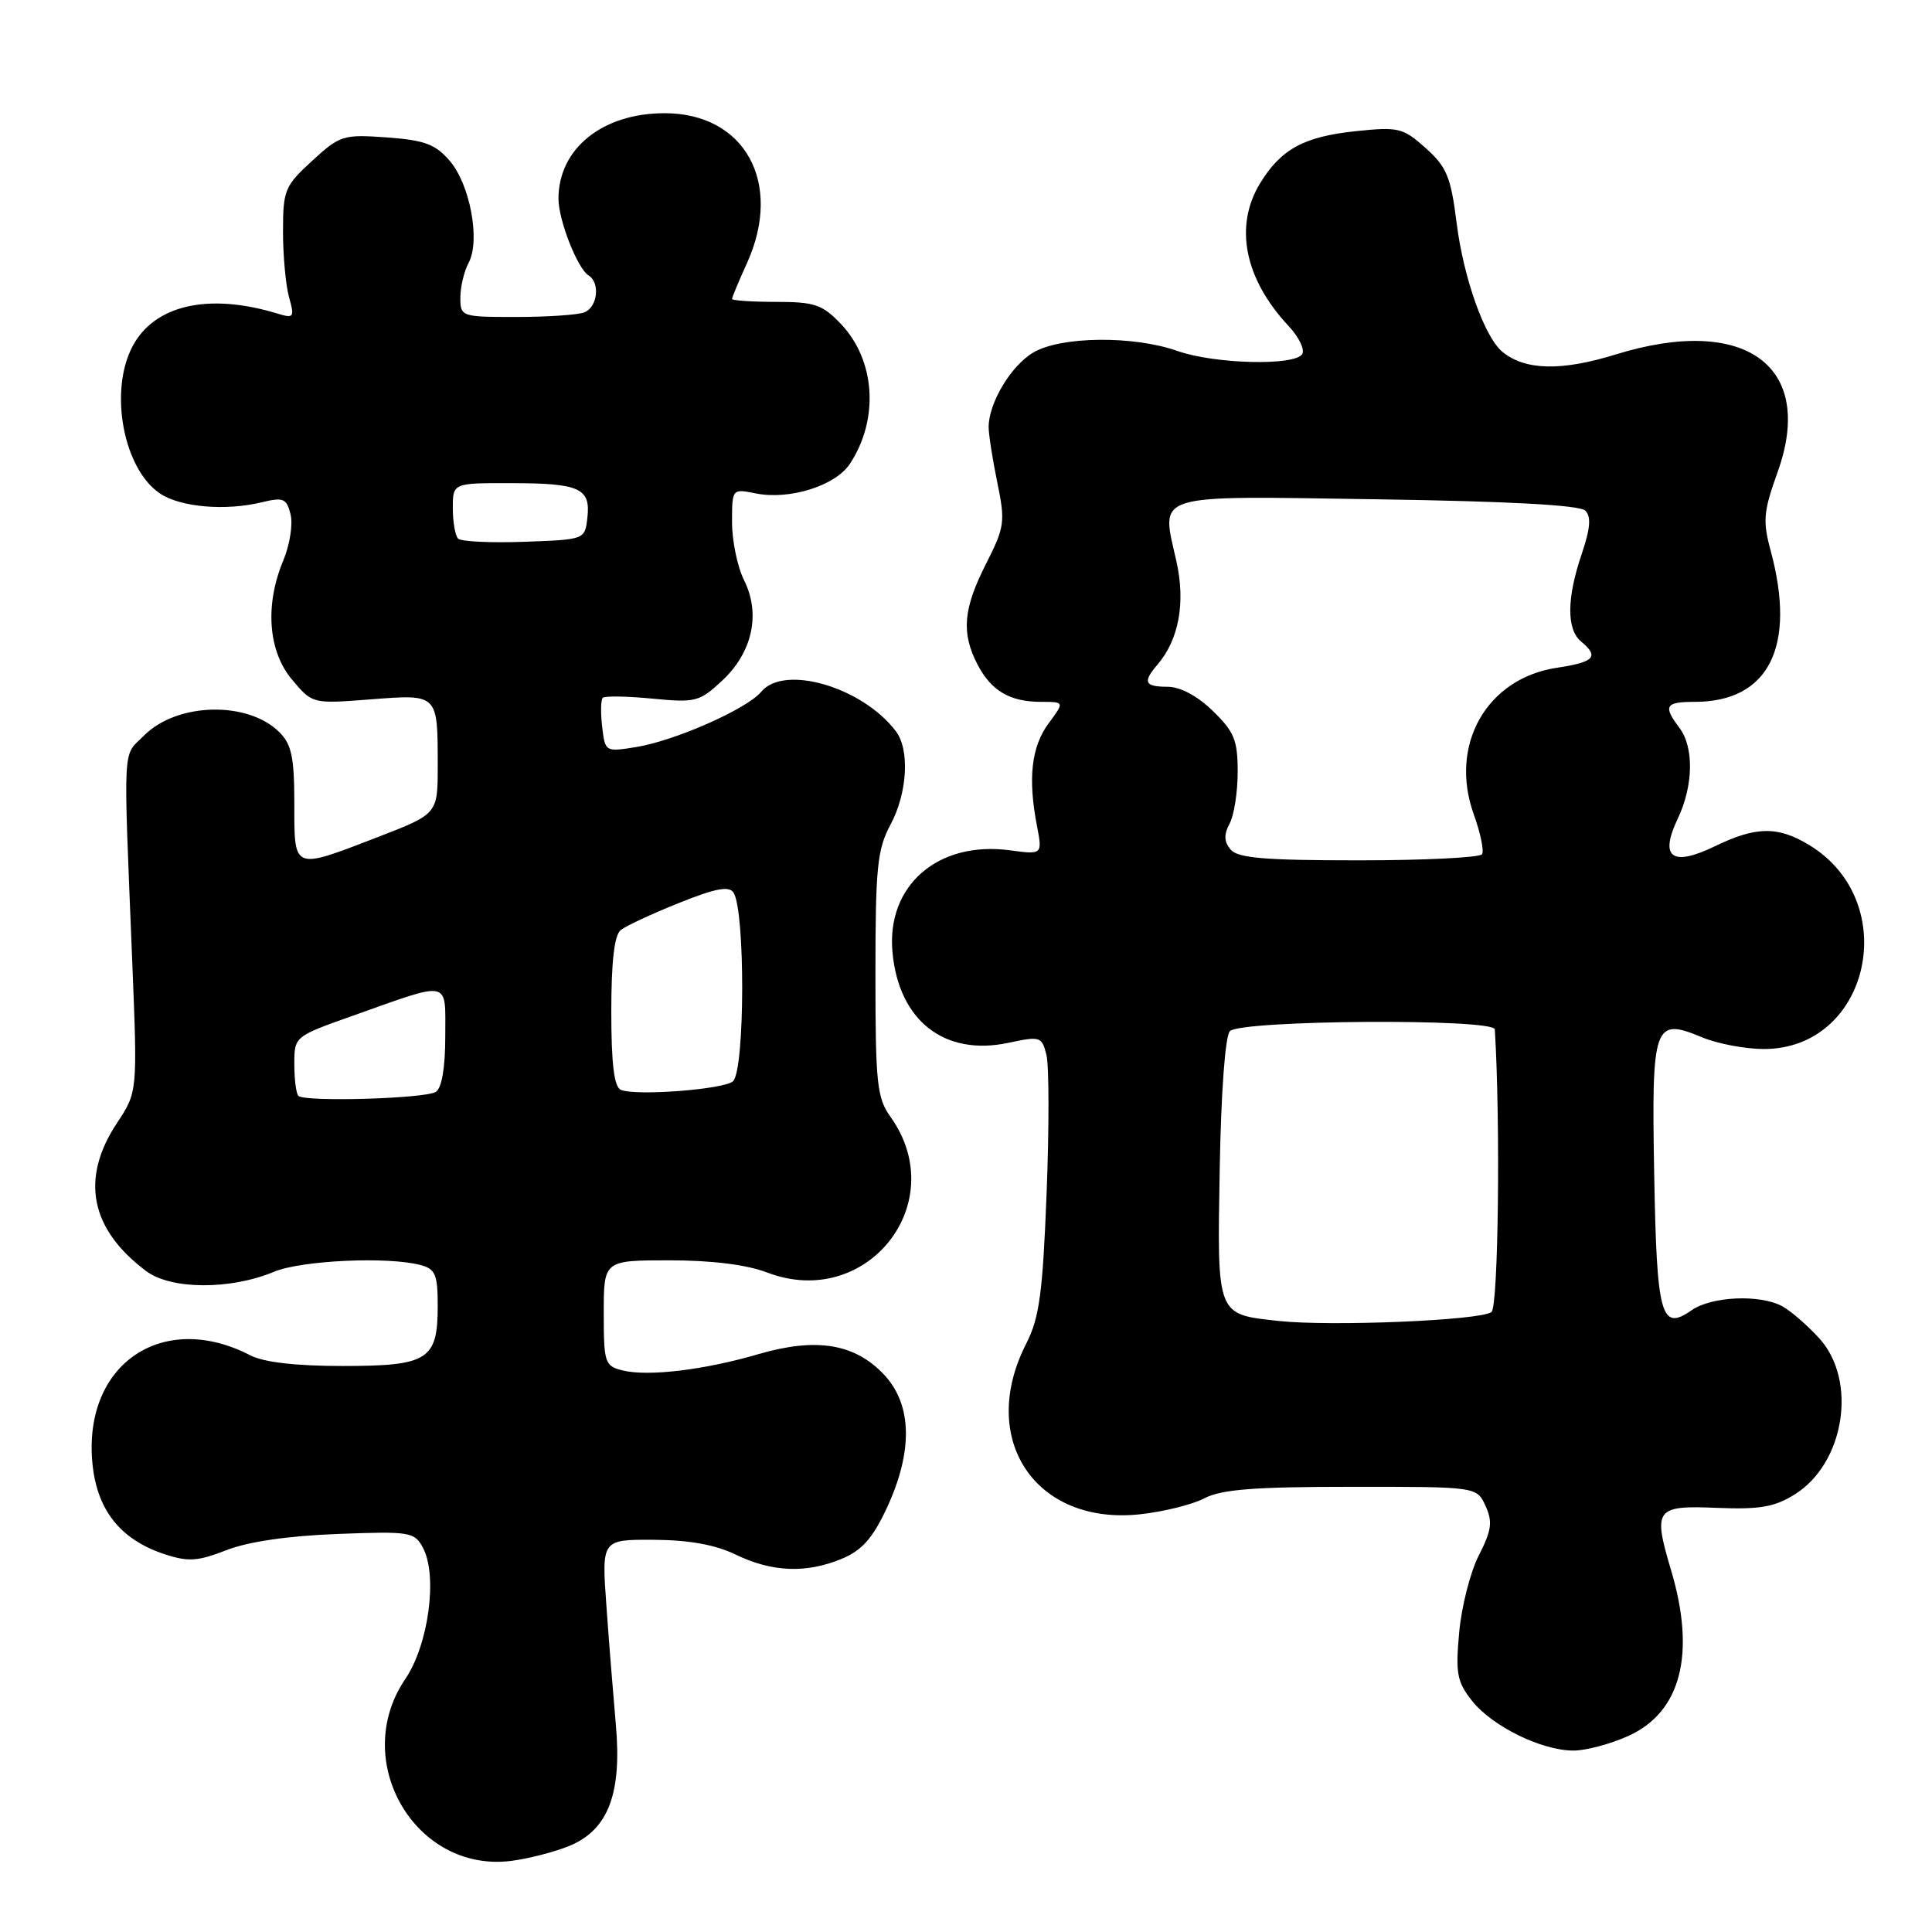 <?xml version="1.0" encoding="UTF-8" standalone="no"?>
<!DOCTYPE svg PUBLIC "-//W3C//DTD SVG 1.1//EN" "http://www.w3.org/Graphics/SVG/1.1/DTD/svg11.dtd" >
<svg xmlns="http://www.w3.org/2000/svg" xmlns:xlink="http://www.w3.org/1999/xlink" version="1.1" viewBox="0 0 256 256">
 <g >
 <path fill="currentColor"
d=" M 75.52 244.56 C 80.60 242.43 82.42 237.63 81.60 228.50 C 81.26 224.65 80.69 217.56 80.35 212.75 C 79.72 204.00 79.72 204.00 86.61 204.03 C 91.32 204.06 94.77 204.68 97.50 206.00 C 102.32 208.33 106.86 208.50 111.56 206.54 C 114.23 205.42 115.64 203.83 117.52 199.79 C 120.99 192.32 120.87 186.15 117.17 182.18 C 113.29 178.03 108.18 177.19 100.50 179.43 C 93.30 181.54 85.83 182.43 82.46 181.58 C 80.14 181.00 80.00 180.57 80.00 173.98 C 80.00 167.00 80.00 167.00 88.72 167.00 C 94.34 167.00 98.94 167.58 101.67 168.62 C 114.84 173.65 126.13 159.41 118.01 148.01 C 116.20 145.47 116.00 143.61 116.00 129.09 C 116.00 114.90 116.24 112.55 118.00 109.26 C 120.24 105.08 120.57 99.33 118.70 96.88 C 114.25 91.03 103.90 88.00 100.87 91.66 C 99.01 93.92 89.45 98.15 84.34 98.98 C 80.20 99.65 80.18 99.64 79.79 96.30 C 79.57 94.45 79.61 92.72 79.87 92.46 C 80.14 92.20 83.09 92.25 86.43 92.57 C 92.16 93.13 92.68 92.99 95.68 90.20 C 99.70 86.46 100.82 81.35 98.60 76.90 C 97.72 75.14 97.00 71.68 97.00 69.22 C 97.00 64.75 97.00 64.75 100.14 65.38 C 104.64 66.28 110.72 64.36 112.63 61.44 C 116.52 55.51 115.99 47.69 111.39 42.89 C 108.96 40.35 107.92 40.00 102.81 40.00 C 99.62 40.00 97.00 39.82 97.00 39.61 C 97.00 39.39 97.89 37.26 98.98 34.86 C 103.79 24.24 98.71 15.00 88.06 15.00 C 79.83 15.00 74.00 19.69 74.00 26.33 C 74.00 29.17 76.52 35.58 77.98 36.49 C 79.56 37.46 79.18 40.72 77.42 41.39 C 76.55 41.73 72.50 42.00 68.42 42.00 C 61.12 42.00 61.00 41.96 61.00 39.43 C 61.00 38.02 61.49 35.95 62.10 34.82 C 63.67 31.87 62.29 24.45 59.59 21.31 C 57.70 19.11 56.26 18.57 51.26 18.21 C 45.47 17.79 45.05 17.93 41.36 21.31 C 37.73 24.64 37.50 25.19 37.50 30.67 C 37.50 33.88 37.86 37.80 38.30 39.38 C 39.05 42.06 38.94 42.21 36.80 41.56 C 27.63 38.75 20.39 40.41 17.52 45.97 C 14.42 51.96 16.39 62.24 21.26 65.43 C 23.99 67.22 29.92 67.72 34.70 66.55 C 37.55 65.86 37.97 66.04 38.50 68.15 C 38.83 69.45 38.40 72.19 37.55 74.23 C 35.07 80.15 35.52 86.28 38.70 90.06 C 41.40 93.27 41.40 93.27 49.11 92.67 C 58.09 91.98 58.00 91.89 58.00 101.51 C 58.00 107.85 58.00 107.85 50.03 110.93 C 38.74 115.28 39.00 115.39 39.00 106.50 C 39.00 100.37 38.64 98.64 37.03 97.03 C 32.85 92.85 23.47 93.07 19.10 97.45 C 16.20 100.35 16.33 97.78 17.53 127.60 C 18.22 144.70 18.22 144.70 15.48 148.84 C 10.62 156.19 11.96 162.90 19.39 168.44 C 22.68 170.89 30.53 170.93 36.30 168.52 C 39.94 167.00 51.43 166.47 55.75 167.63 C 57.69 168.15 58.00 168.90 58.00 173.05 C 58.00 180.20 56.73 181.00 45.38 181.00 C 39.17 181.00 34.96 180.51 33.17 179.59 C 21.63 173.62 11.14 180.65 12.22 193.61 C 12.75 199.98 15.86 203.97 21.80 205.94 C 24.95 206.97 26.19 206.89 30.01 205.40 C 32.88 204.28 38.18 203.51 44.68 203.26 C 54.35 202.89 54.92 202.99 56.04 205.08 C 58.02 208.78 56.79 217.94 53.70 222.48 C 46.35 233.31 55.01 248.18 67.73 246.58 C 70.06 246.28 73.56 245.38 75.52 244.56 Z  M 215.79 230.01 C 222.74 226.85 224.72 219.17 221.44 208.11 C 219.00 199.91 219.33 199.46 227.51 199.80 C 233.17 200.03 235.13 199.69 237.81 198.02 C 244.43 193.89 246.15 182.93 241.06 177.33 C 239.47 175.59 237.26 173.68 236.15 173.08 C 233.17 171.48 226.78 171.77 224.14 173.62 C 220.09 176.45 219.53 174.42 219.19 155.63 C 218.83 135.67 219.14 134.78 225.53 137.45 C 227.57 138.30 231.26 139.00 233.72 139.00 C 247.75 139.00 252.11 119.52 239.76 111.99 C 235.59 109.45 232.70 109.48 227.24 112.13 C 221.54 114.89 219.85 113.64 222.31 108.48 C 224.39 104.11 224.48 99.02 222.53 96.44 C 220.34 93.54 220.65 93.00 224.55 93.00 C 234.37 93.00 238.05 85.69 234.63 73.00 C 233.55 69.02 233.66 67.80 235.56 62.50 C 240.58 48.47 231.20 41.68 214.12 46.96 C 206.92 49.19 202.13 49.09 199.11 46.65 C 196.73 44.72 193.93 36.88 193.01 29.54 C 192.24 23.42 191.70 22.12 188.91 19.62 C 185.89 16.93 185.31 16.79 179.66 17.38 C 172.78 18.10 169.73 19.76 166.96 24.30 C 163.51 29.96 164.90 36.94 170.72 43.17 C 172.10 44.64 172.92 46.32 172.55 46.92 C 171.57 48.51 160.92 48.24 156.00 46.50 C 150.19 44.45 140.57 44.55 136.92 46.71 C 133.96 48.45 131.00 53.40 131.00 56.59 C 131.00 57.57 131.52 60.88 132.15 63.94 C 133.22 69.15 133.13 69.82 130.65 74.72 C 127.63 80.67 127.36 83.85 129.51 88.02 C 131.33 91.54 133.81 93.00 137.96 93.00 C 141.06 93.00 141.06 93.00 138.93 95.87 C 136.67 98.94 136.19 103.11 137.39 109.37 C 138.14 113.25 138.14 113.25 133.82 112.67 C 124.28 111.39 117.43 117.34 118.26 126.19 C 119.10 135.26 125.15 139.98 133.62 138.18 C 137.84 137.28 138.05 137.34 138.66 139.79 C 139.01 141.19 139.02 149.45 138.68 158.15 C 138.16 171.41 137.72 174.63 135.97 178.06 C 129.55 190.65 137.15 202.10 150.98 200.66 C 154.10 200.33 157.96 199.38 159.57 198.54 C 161.85 197.35 166.16 197.01 179.09 197.01 C 195.68 197.00 195.68 197.00 196.84 199.54 C 197.80 201.65 197.65 202.77 195.96 206.08 C 194.83 208.28 193.66 212.88 193.35 216.29 C 192.85 221.74 193.06 222.85 195.06 225.38 C 197.75 228.76 204.27 231.96 208.50 231.96 C 210.15 231.96 213.43 231.08 215.79 230.01 Z  M 39.54 145.21 C 39.24 144.91 39.00 143.02 39.00 141.00 C 39.00 137.34 39.00 137.34 46.75 134.59 C 59.88 129.93 59.00 129.73 59.00 137.32 C 59.00 141.48 58.54 144.17 57.75 144.68 C 56.34 145.58 40.38 146.04 39.54 145.21 Z  M 82.25 144.40 C 81.37 144.00 81.00 140.91 81.00 134.04 C 81.00 127.41 81.40 123.92 82.25 123.24 C 82.94 122.69 86.41 121.07 89.96 119.65 C 94.82 117.70 96.61 117.36 97.20 118.28 C 98.76 120.74 98.71 141.69 97.14 143.26 C 96.05 144.35 84.15 145.26 82.25 144.40 Z  M 60.70 71.37 C 60.32 70.98 60.00 69.17 60.00 67.33 C 60.00 64.00 60.00 64.00 67.75 64.02 C 76.83 64.03 78.28 64.69 77.83 68.61 C 77.50 71.50 77.50 71.50 69.45 71.79 C 65.03 71.95 61.09 71.76 60.70 71.37 Z  M 169.39 175.03 C 161.16 174.13 161.28 174.45 161.62 154.85 C 161.80 144.64 162.35 137.25 162.97 136.63 C 164.45 135.15 197.98 134.93 198.07 136.40 C 198.83 148.67 198.54 173.13 197.63 173.85 C 196.23 174.96 176.34 175.79 169.39 175.03 Z  M 163.05 112.56 C 162.19 111.52 162.15 110.58 162.93 109.13 C 163.52 108.03 164.00 104.94 164.00 102.26 C 164.00 98.07 163.54 96.95 160.70 94.20 C 158.65 92.20 156.39 91.00 154.70 91.00 C 151.67 91.00 151.38 90.38 153.36 88.08 C 156.21 84.77 157.11 79.86 155.88 74.37 C 153.84 65.24 152.32 65.71 182.49 66.16 C 199.97 66.42 209.33 66.93 210.06 67.66 C 210.86 68.46 210.73 70.02 209.58 73.42 C 207.59 79.26 207.57 83.40 209.50 85.00 C 211.93 87.02 211.28 87.73 206.31 88.48 C 196.98 89.88 191.97 98.71 195.29 107.93 C 196.17 110.37 196.66 112.74 196.38 113.19 C 196.11 113.63 188.76 114.00 180.06 114.00 C 167.54 114.00 164.00 113.70 163.05 112.56 Z "/>
</g>
</svg>
